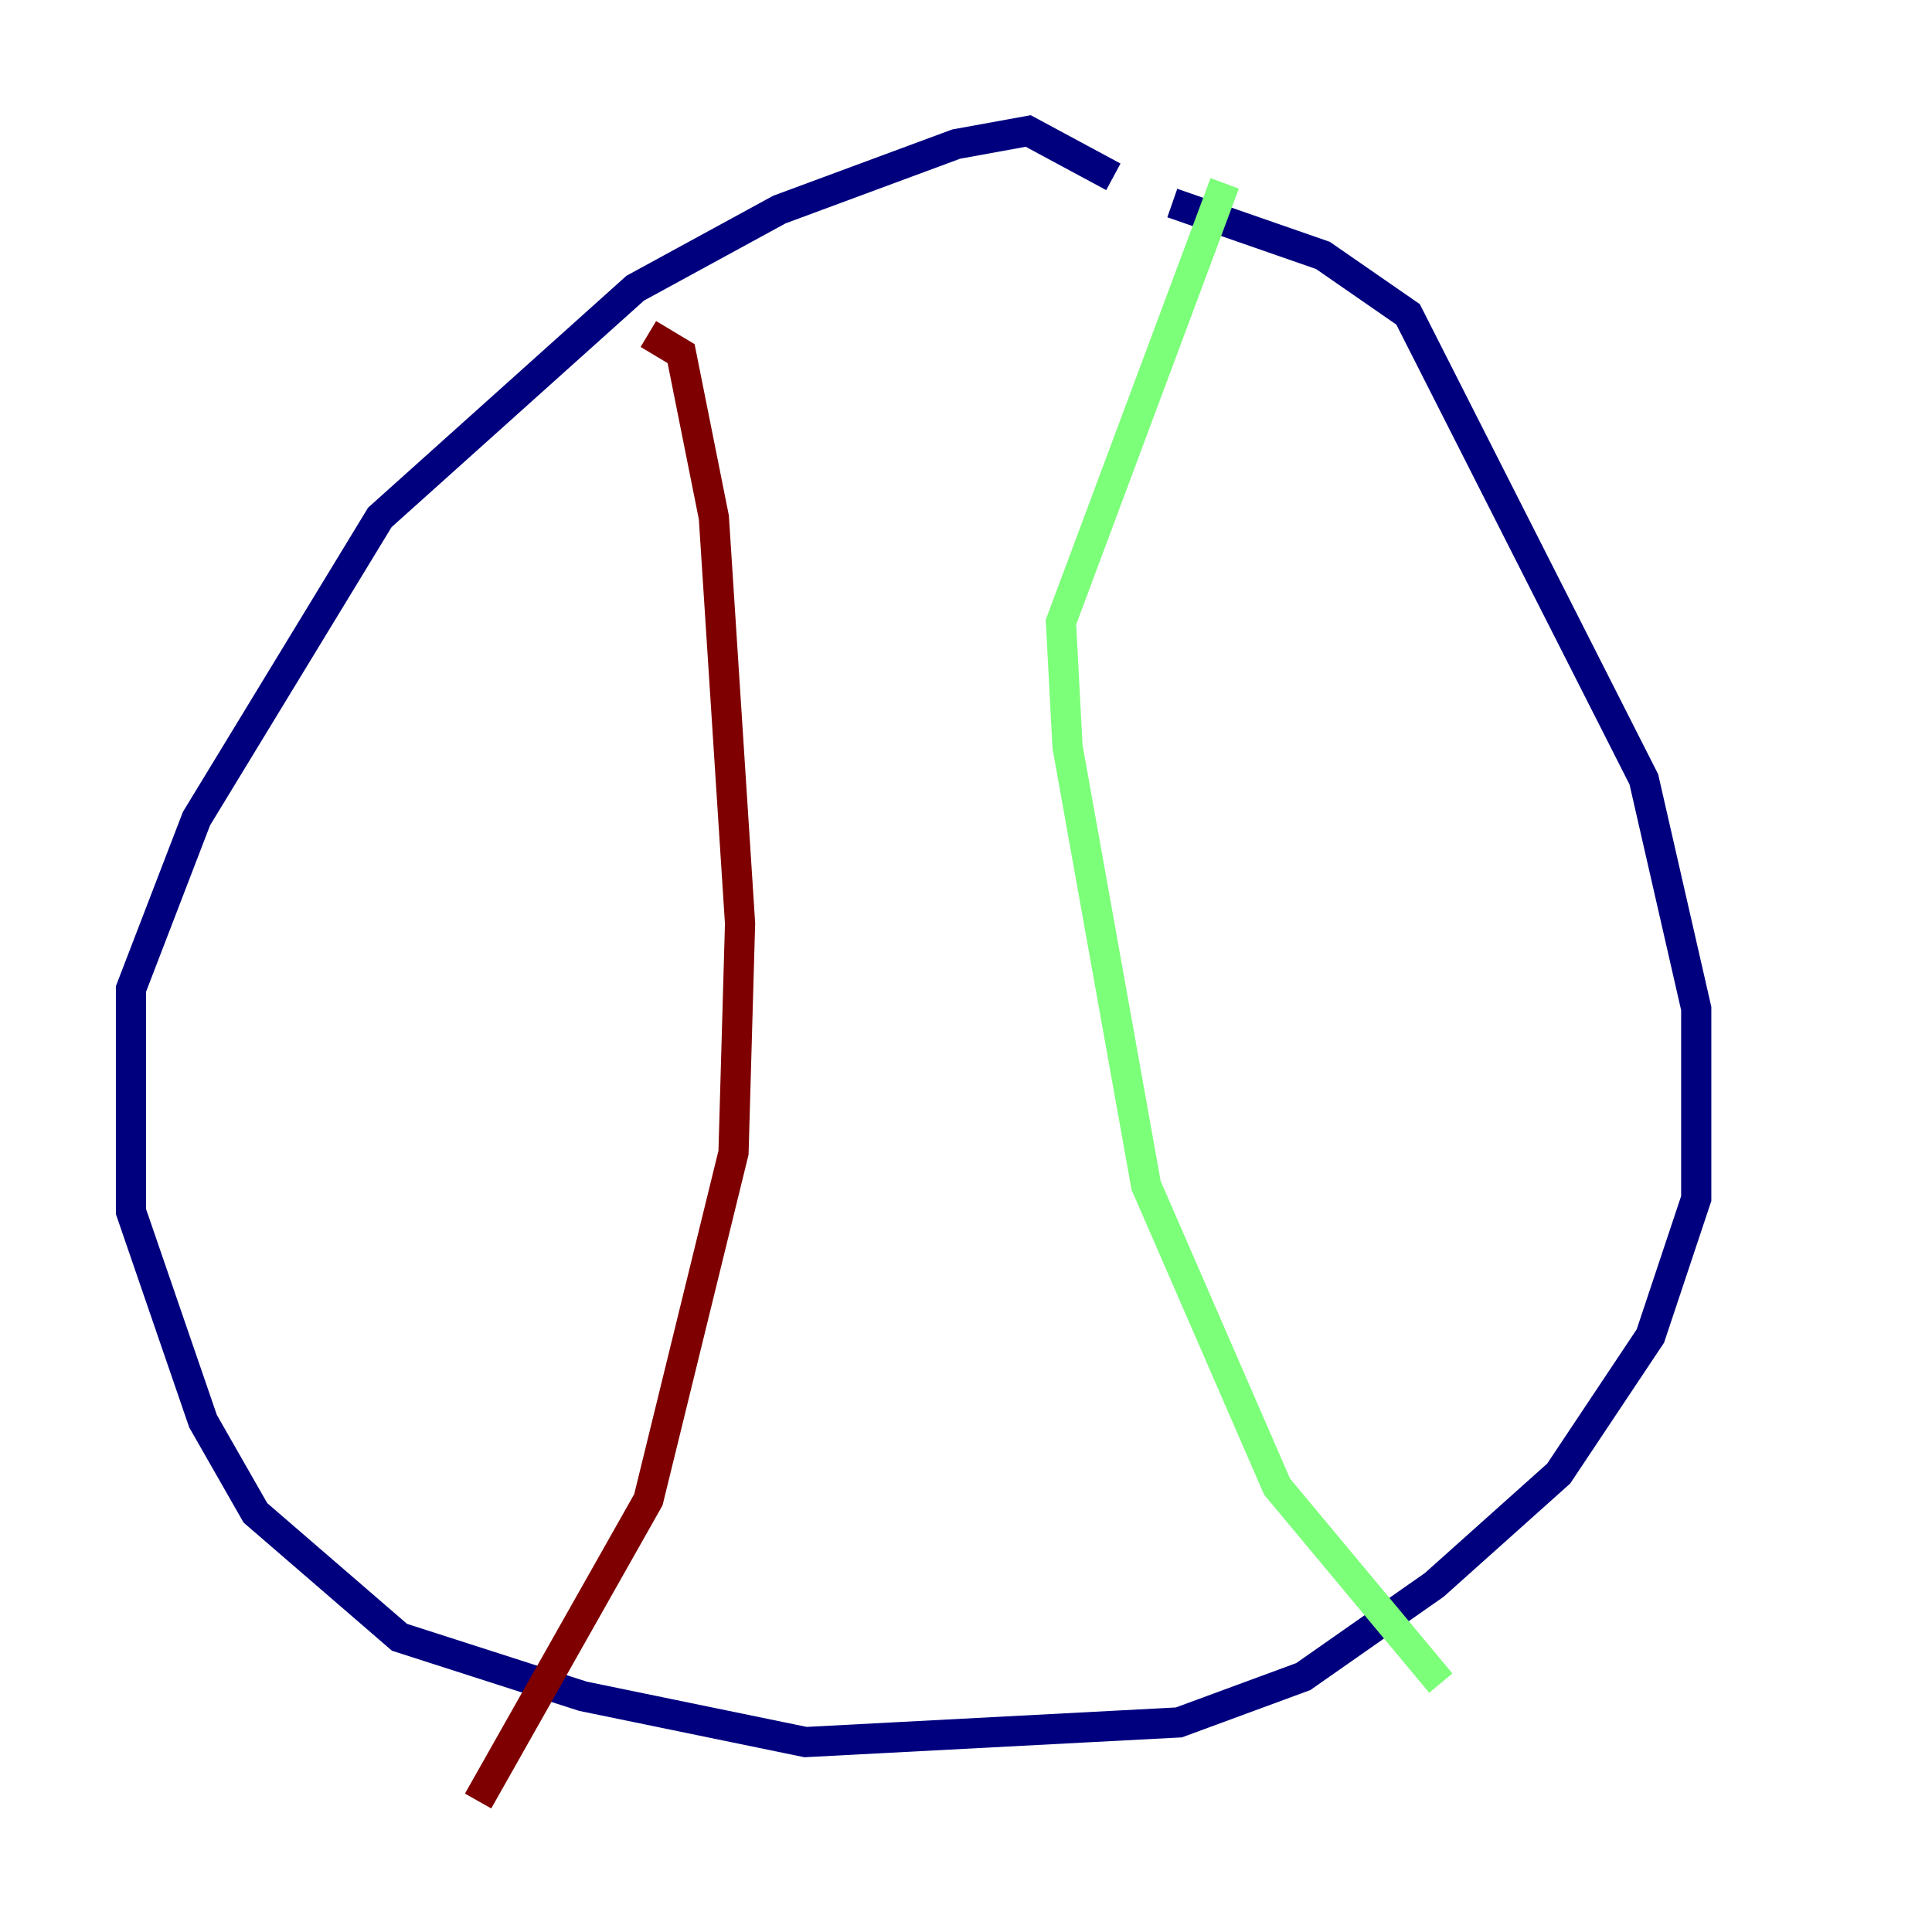 <?xml version="1.0" encoding="utf-8" ?>
<svg baseProfile="tiny" height="128" version="1.2" viewBox="0,0,128,128" width="128" xmlns="http://www.w3.org/2000/svg" xmlns:ev="http://www.w3.org/2001/xml-events" xmlns:xlink="http://www.w3.org/1999/xlink"><defs /><polyline fill="none" points="73.763,11.715 68.122,8.678 63.349,9.546 51.634,13.885 42.088,19.091 25.166,34.278 13.017,54.237 8.678,65.519 8.678,80.271 13.451,94.156 16.922,100.231 26.468,108.475 38.617,112.38 53.37,115.417 78.102,114.115 86.346,111.078 95.024,105.003 103.268,97.627 109.342,88.515 112.38,79.403 112.38,66.82 108.909,51.634 93.288,20.827 87.647,16.922 77.668,13.451" stroke="#00007f" stroke-width="2" /><polyline fill="none" points="81.139,12.149 70.291,41.22 70.725,49.464 75.932,78.536 84.61,98.495 95.458,111.512" stroke="#7cff79" stroke-width="2" /><polyline fill="none" points="42.956,22.129 45.125,23.43 47.295,34.278 49.031,61.18 48.597,76.366 42.956,99.363 31.675,119.322" stroke="#7f0000" stroke-width="2" /></svg>